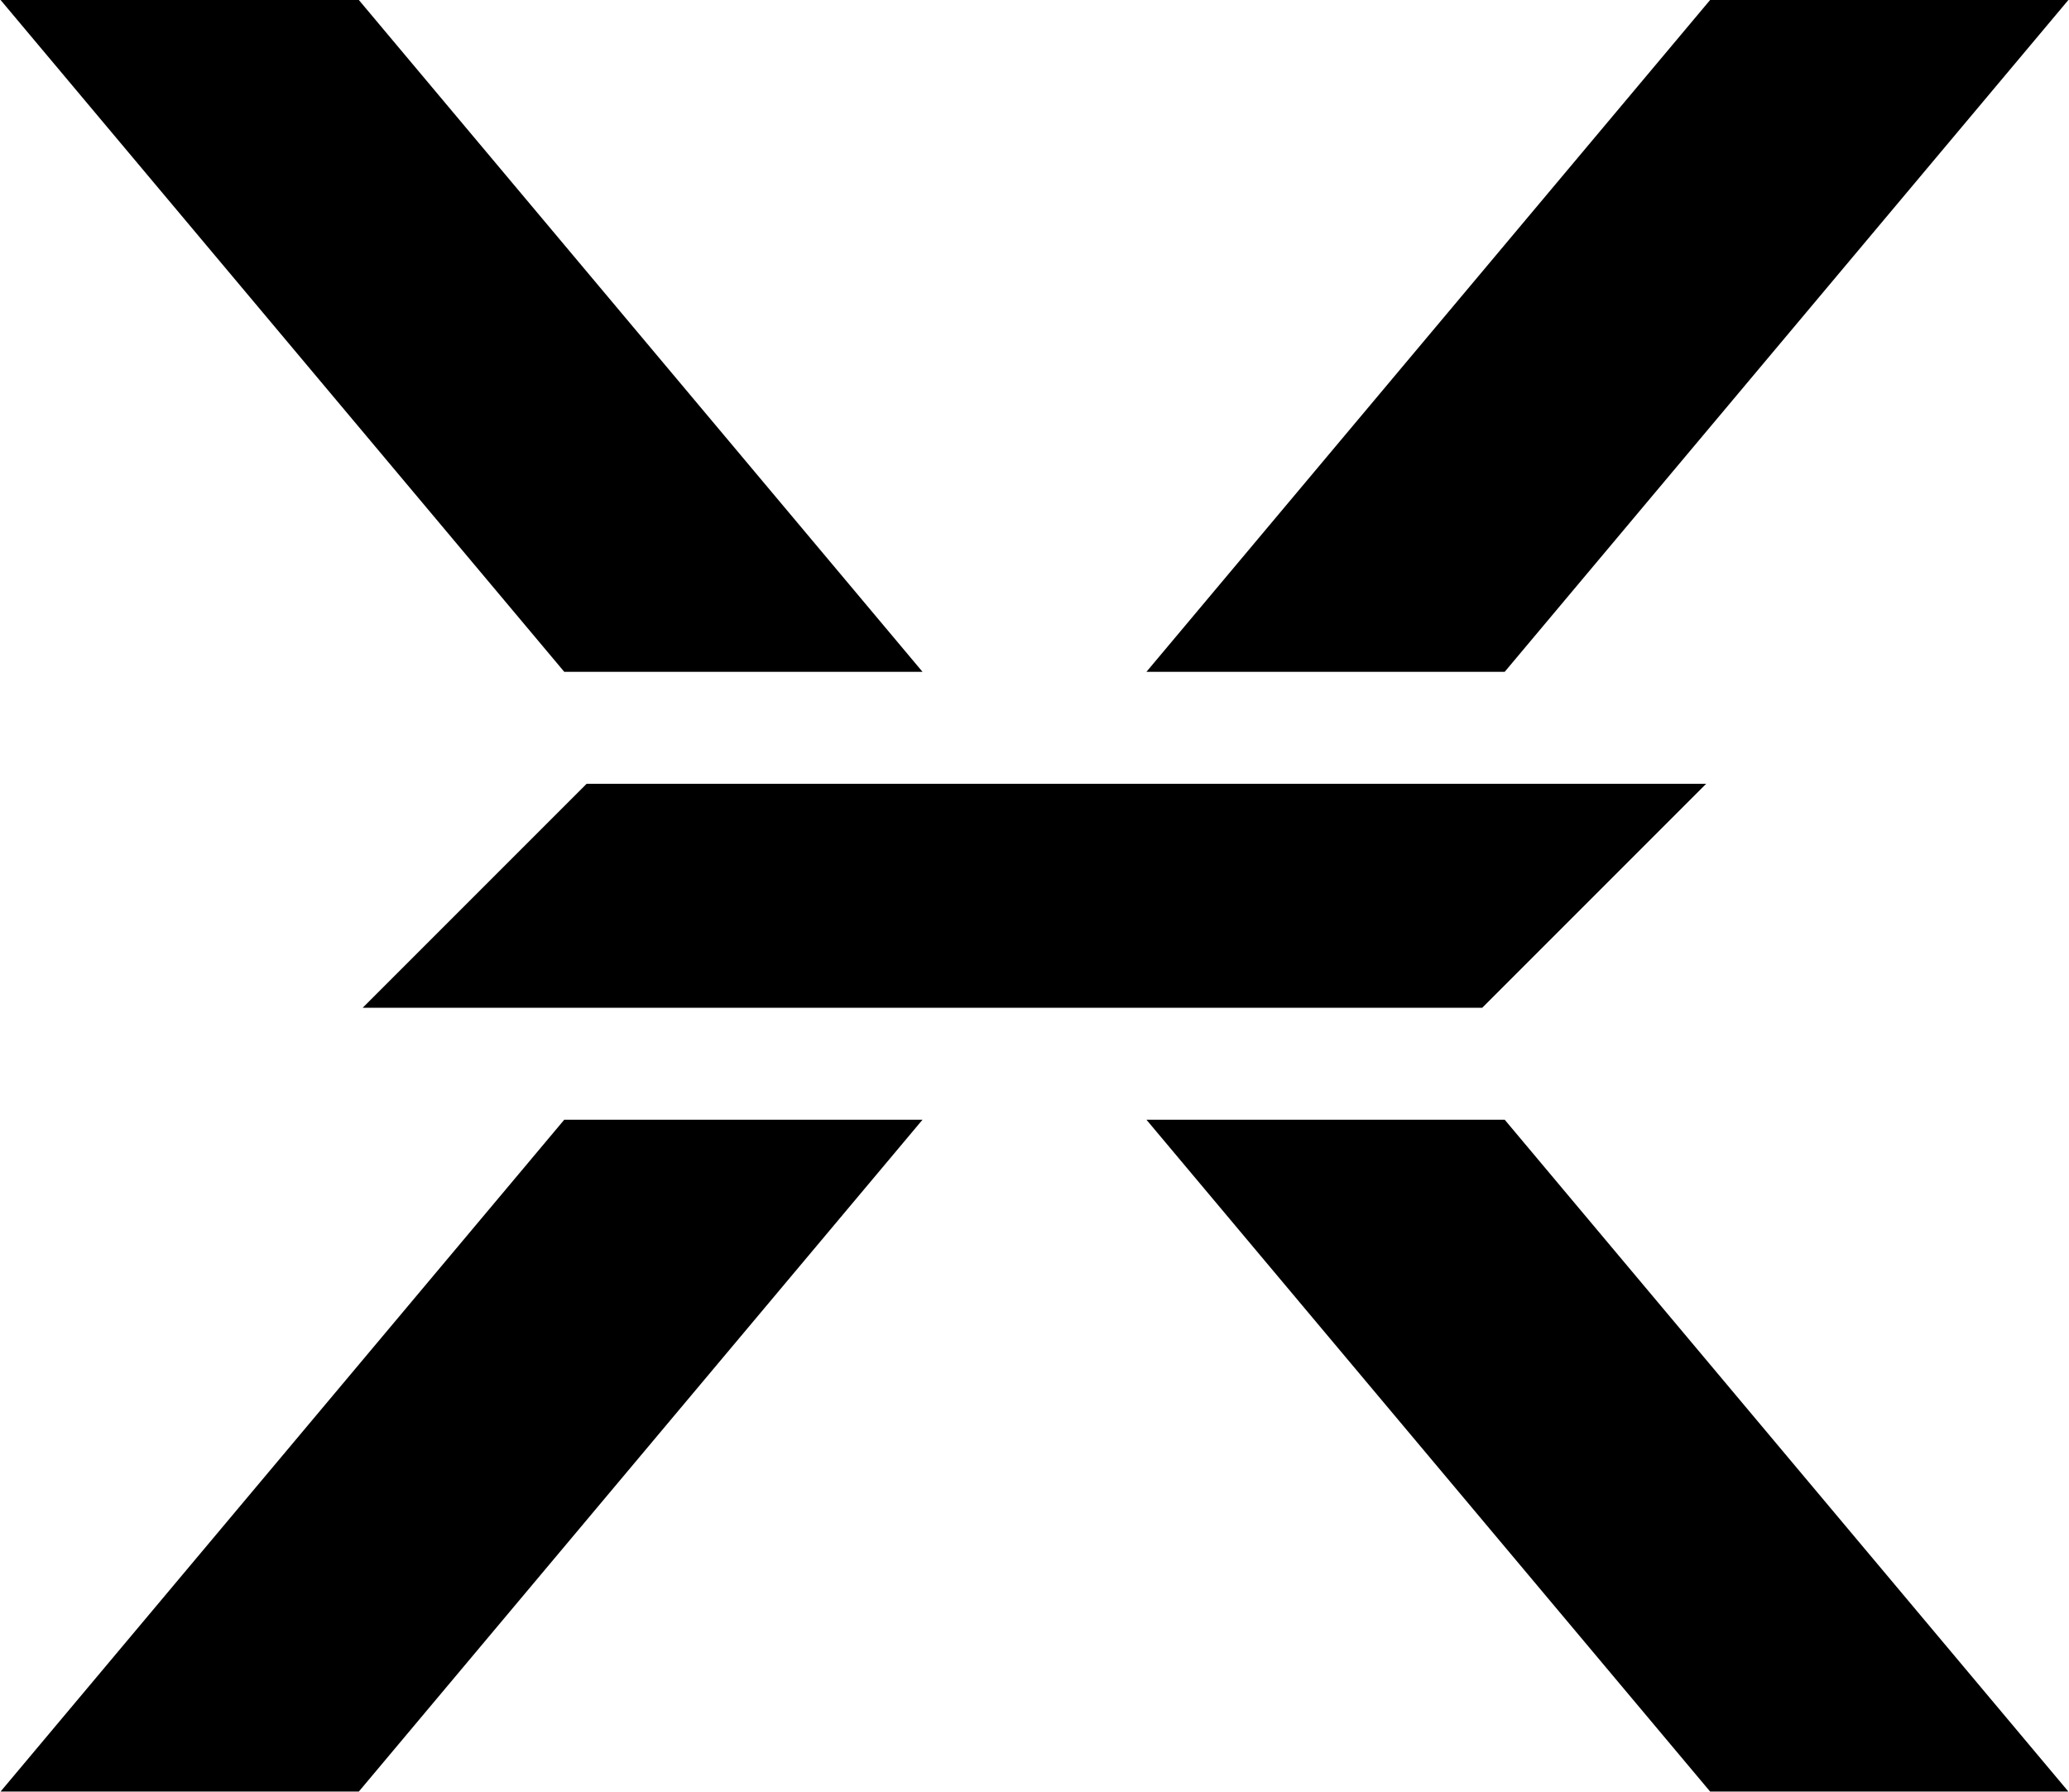 <?xml version="1.0" encoding="UTF-8"?>
<!DOCTYPE svg PUBLIC "-//W3C//DTD SVG 1.1//EN" "http://www.w3.org/Graphics/SVG/1.1/DTD/svg11.dtd">
<svg xmlns="http://www.w3.org/2000/svg" width="0.462in" height="0.4in" version="1.1" 
viewBox="0 0 461.75 400.01">
 <g>
  <path class="fil0" d="M255.87 250l125.87 150 80 0 -125.87 -150 -80 0zm-255.87 150l80 0 125.87 -150 -80 0 -125.87 150zm205.87 -250l-80 0 -125.87 -150 80 0 125.87 150zm255.87 -150l-80 0 -125.87 150 80 0 125.87 -150zm-330.88 175l250 0 -50 50 -250 0 50 -50z"/>
 </g>
</svg>
